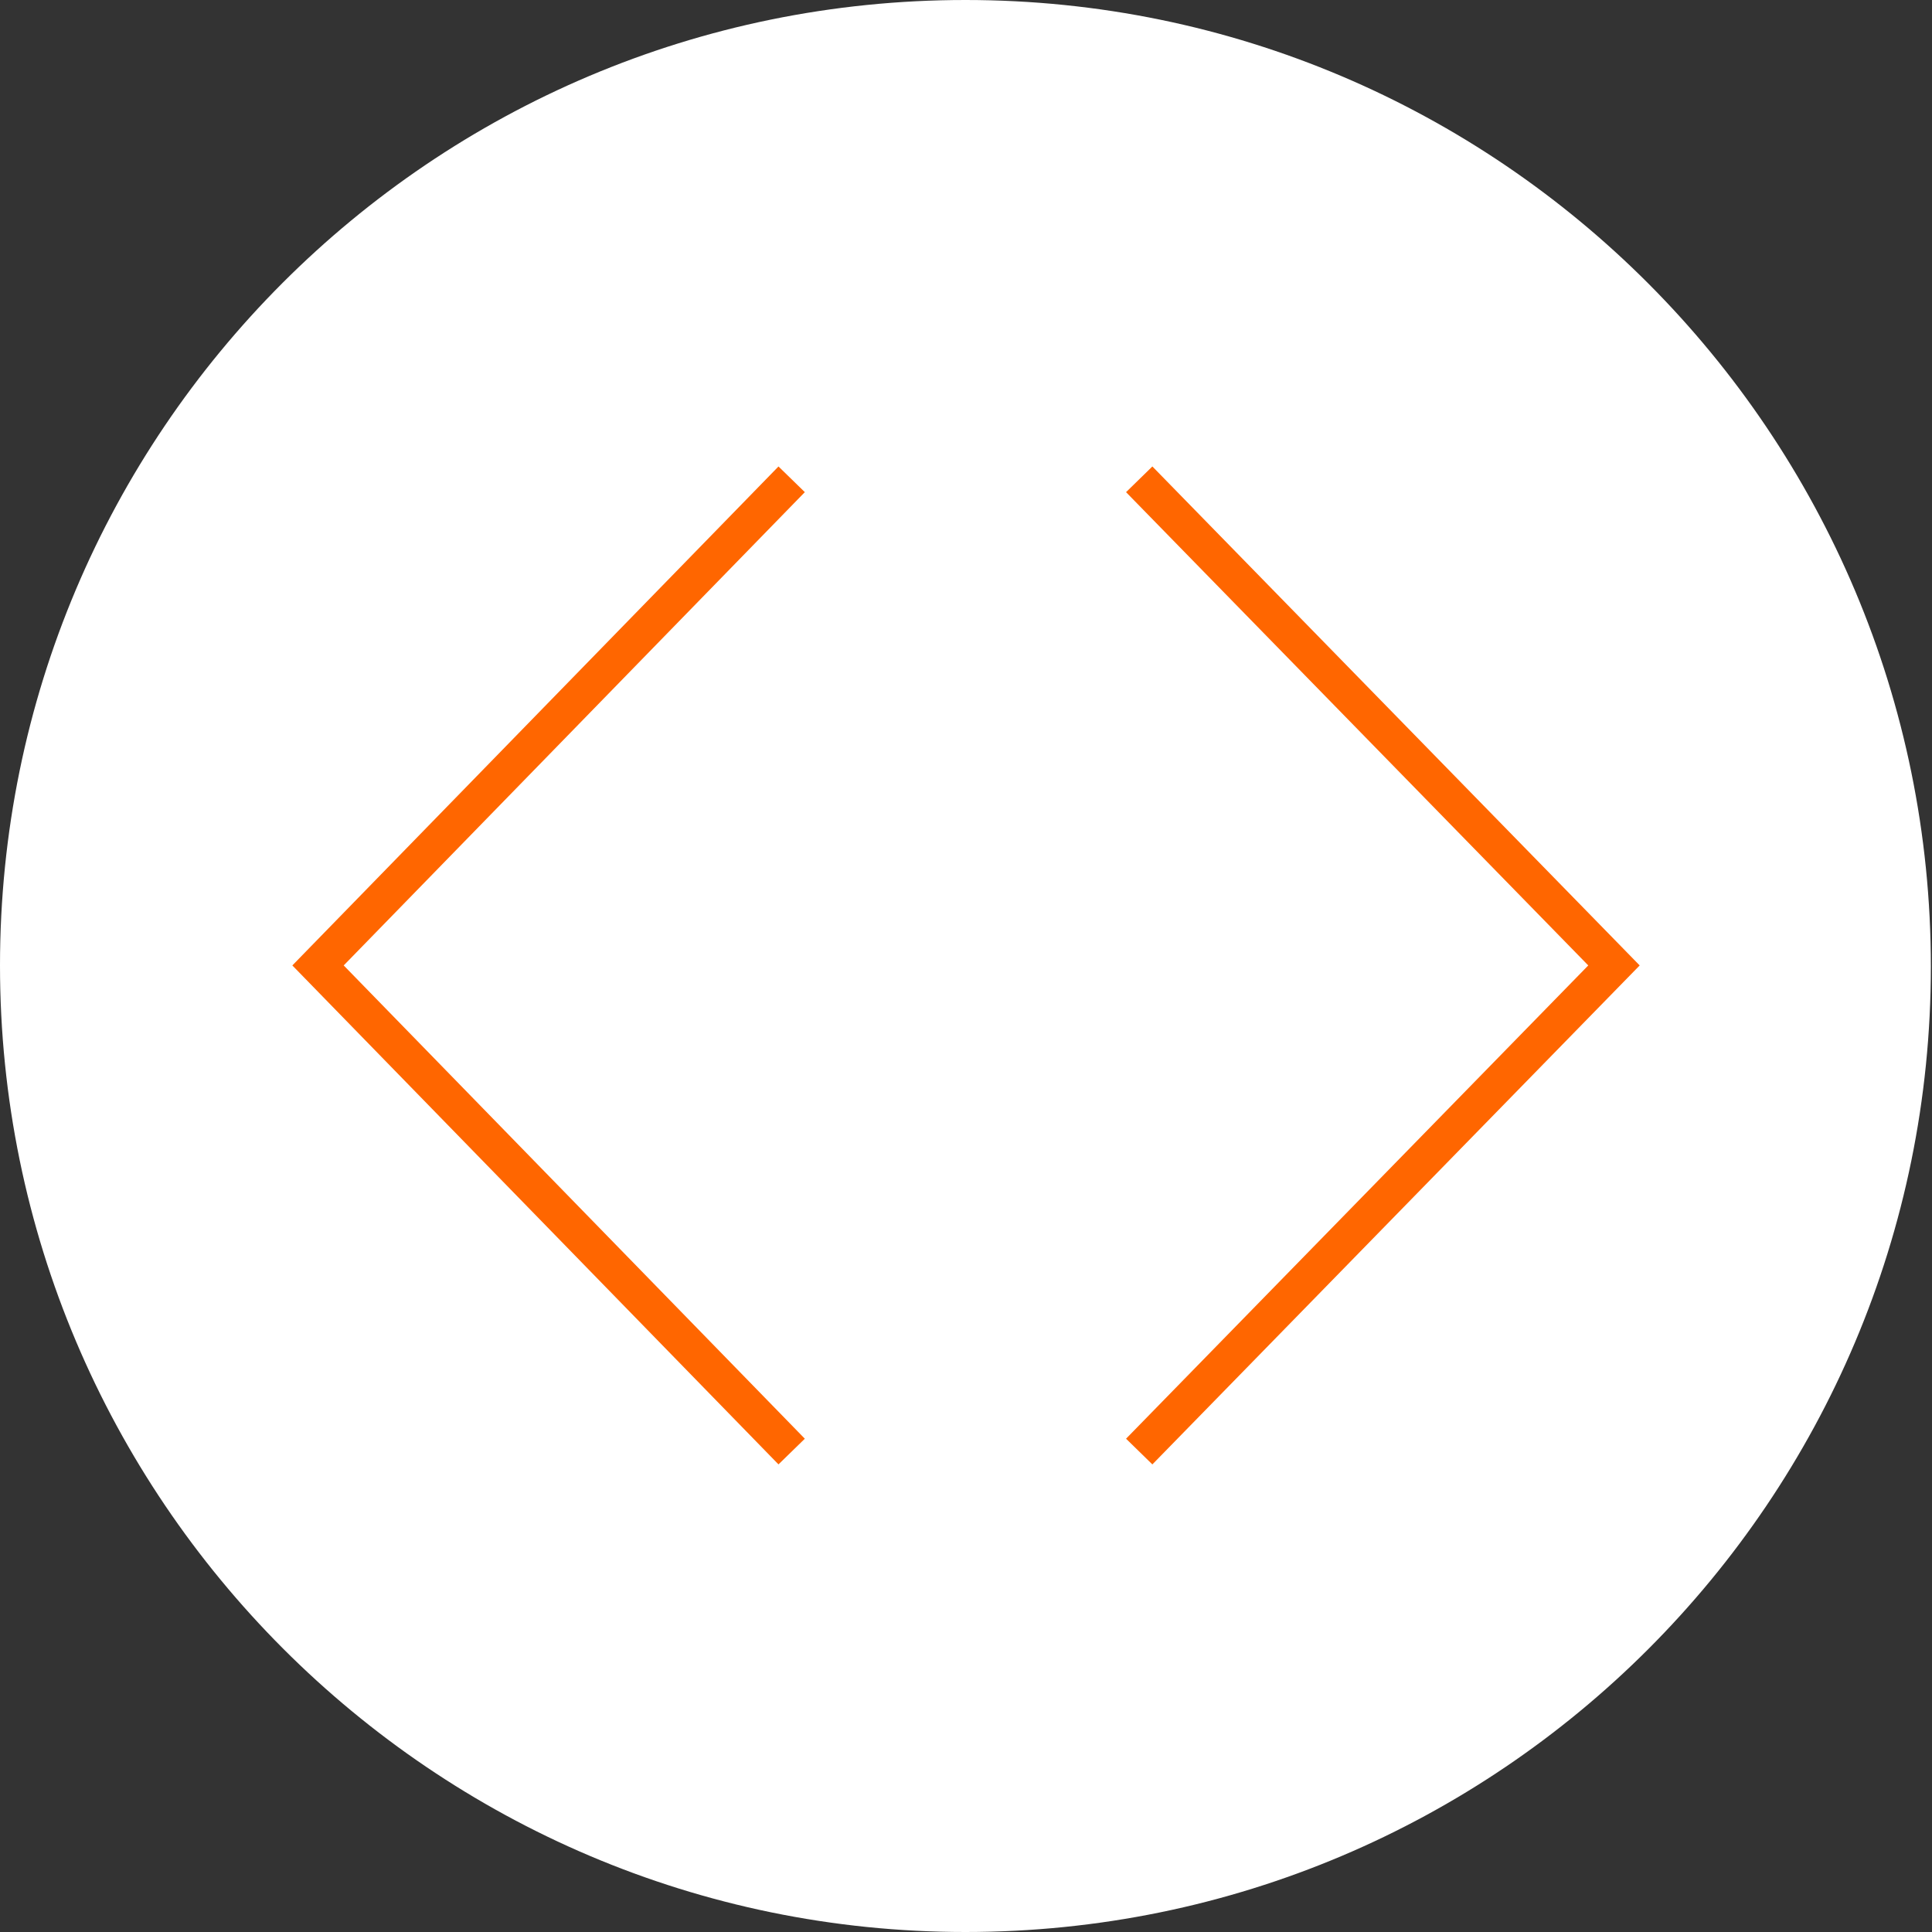<?xml version="1.0" encoding="utf-8"?>
<!-- Generator: Adobe Illustrator 21.1.0, SVG Export Plug-In . SVG Version: 6.00 Build 0)  -->
<svg version="1.1" id="Ebene_1" xmlns="http://www.w3.org/2000/svg" xmlns:xlink="http://www.w3.org/1999/xlink" x="0px" y="0px"
	 viewBox="0 0 170.1 170.1" style="enable-background:new 0 0 170.1 170.1;" xml:space="preserve">
<rect x="0" y="0" width="170.1" height="170.1" fill="#333333" stroke="none"/>
<style type="text/css">
	.st0{fill:#FFFFFF;}
	.st1{fill:none;stroke:#FF6600;stroke-width:3.239;}
</style>
<g>
	<path class="st0" d="M85,170.1c47,0,85-38.1,85-85S132,0,85,0S0,38.1,0,85S38.1,170.1,85,170.1"/>
</g>
<polyline class="st1" points="100.3,127.8 142.1,85 100.3,42.2 "/>
<polyline class="st1" points="69.7,127.8 28,85 69.7,42.2 "/>
</svg>
